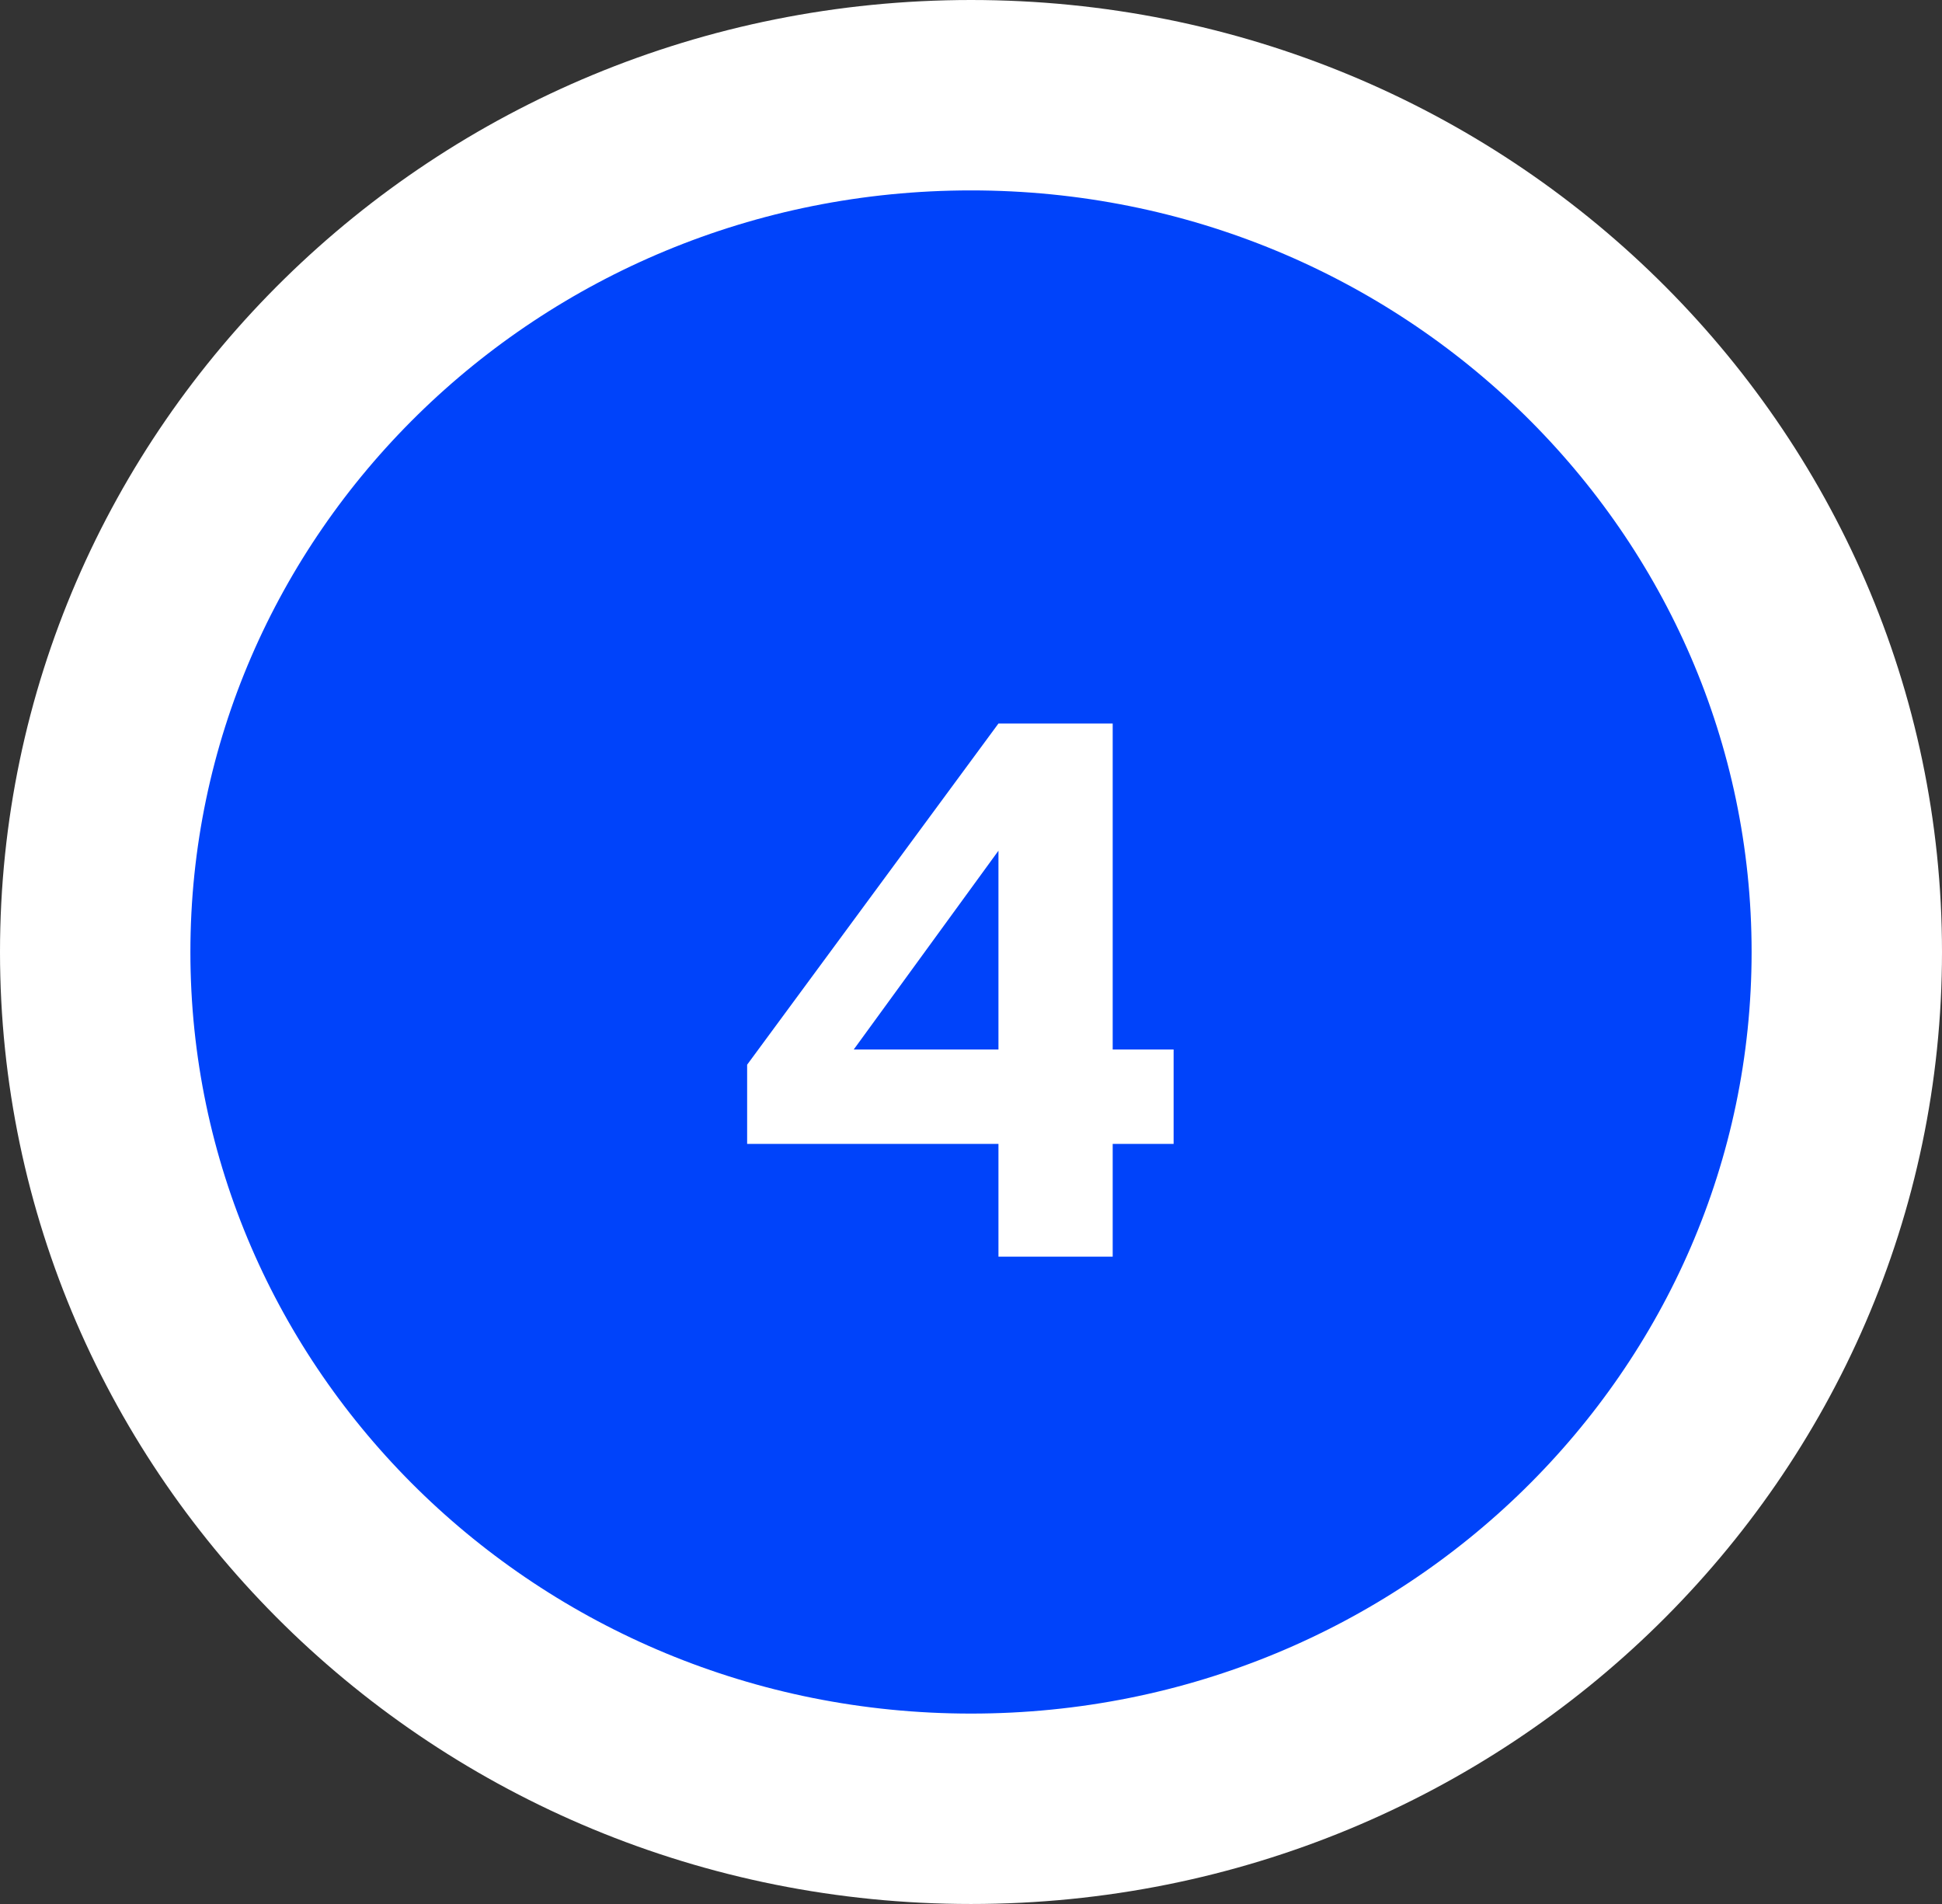 <svg width="51" height="50" viewBox="0 0 51 50" fill="none" xmlns="http://www.w3.org/2000/svg">
<rect x="0" y="0" width="51" height="50" fill="#333333" stroke="none"/>
<path d="M48.5 25C48.5 37.38 38.249 47.5 25.5 47.5C12.751 47.5 2.5 37.38 2.5 25C2.5 12.62 12.751 2.5 25.5 2.5C38.249 2.5 48.5 12.62 48.5 25Z" fill="#0043FA" stroke="white" stroke-width="5"/>
<path d="M26.221 30.04H19.621V27.96L26.221 19H29.221V27.56H30.821V30.04H29.221V33H26.221V30.04ZM26.221 27.56V22.34L22.421 27.56H26.221Z" fill="white"/>
</svg>
